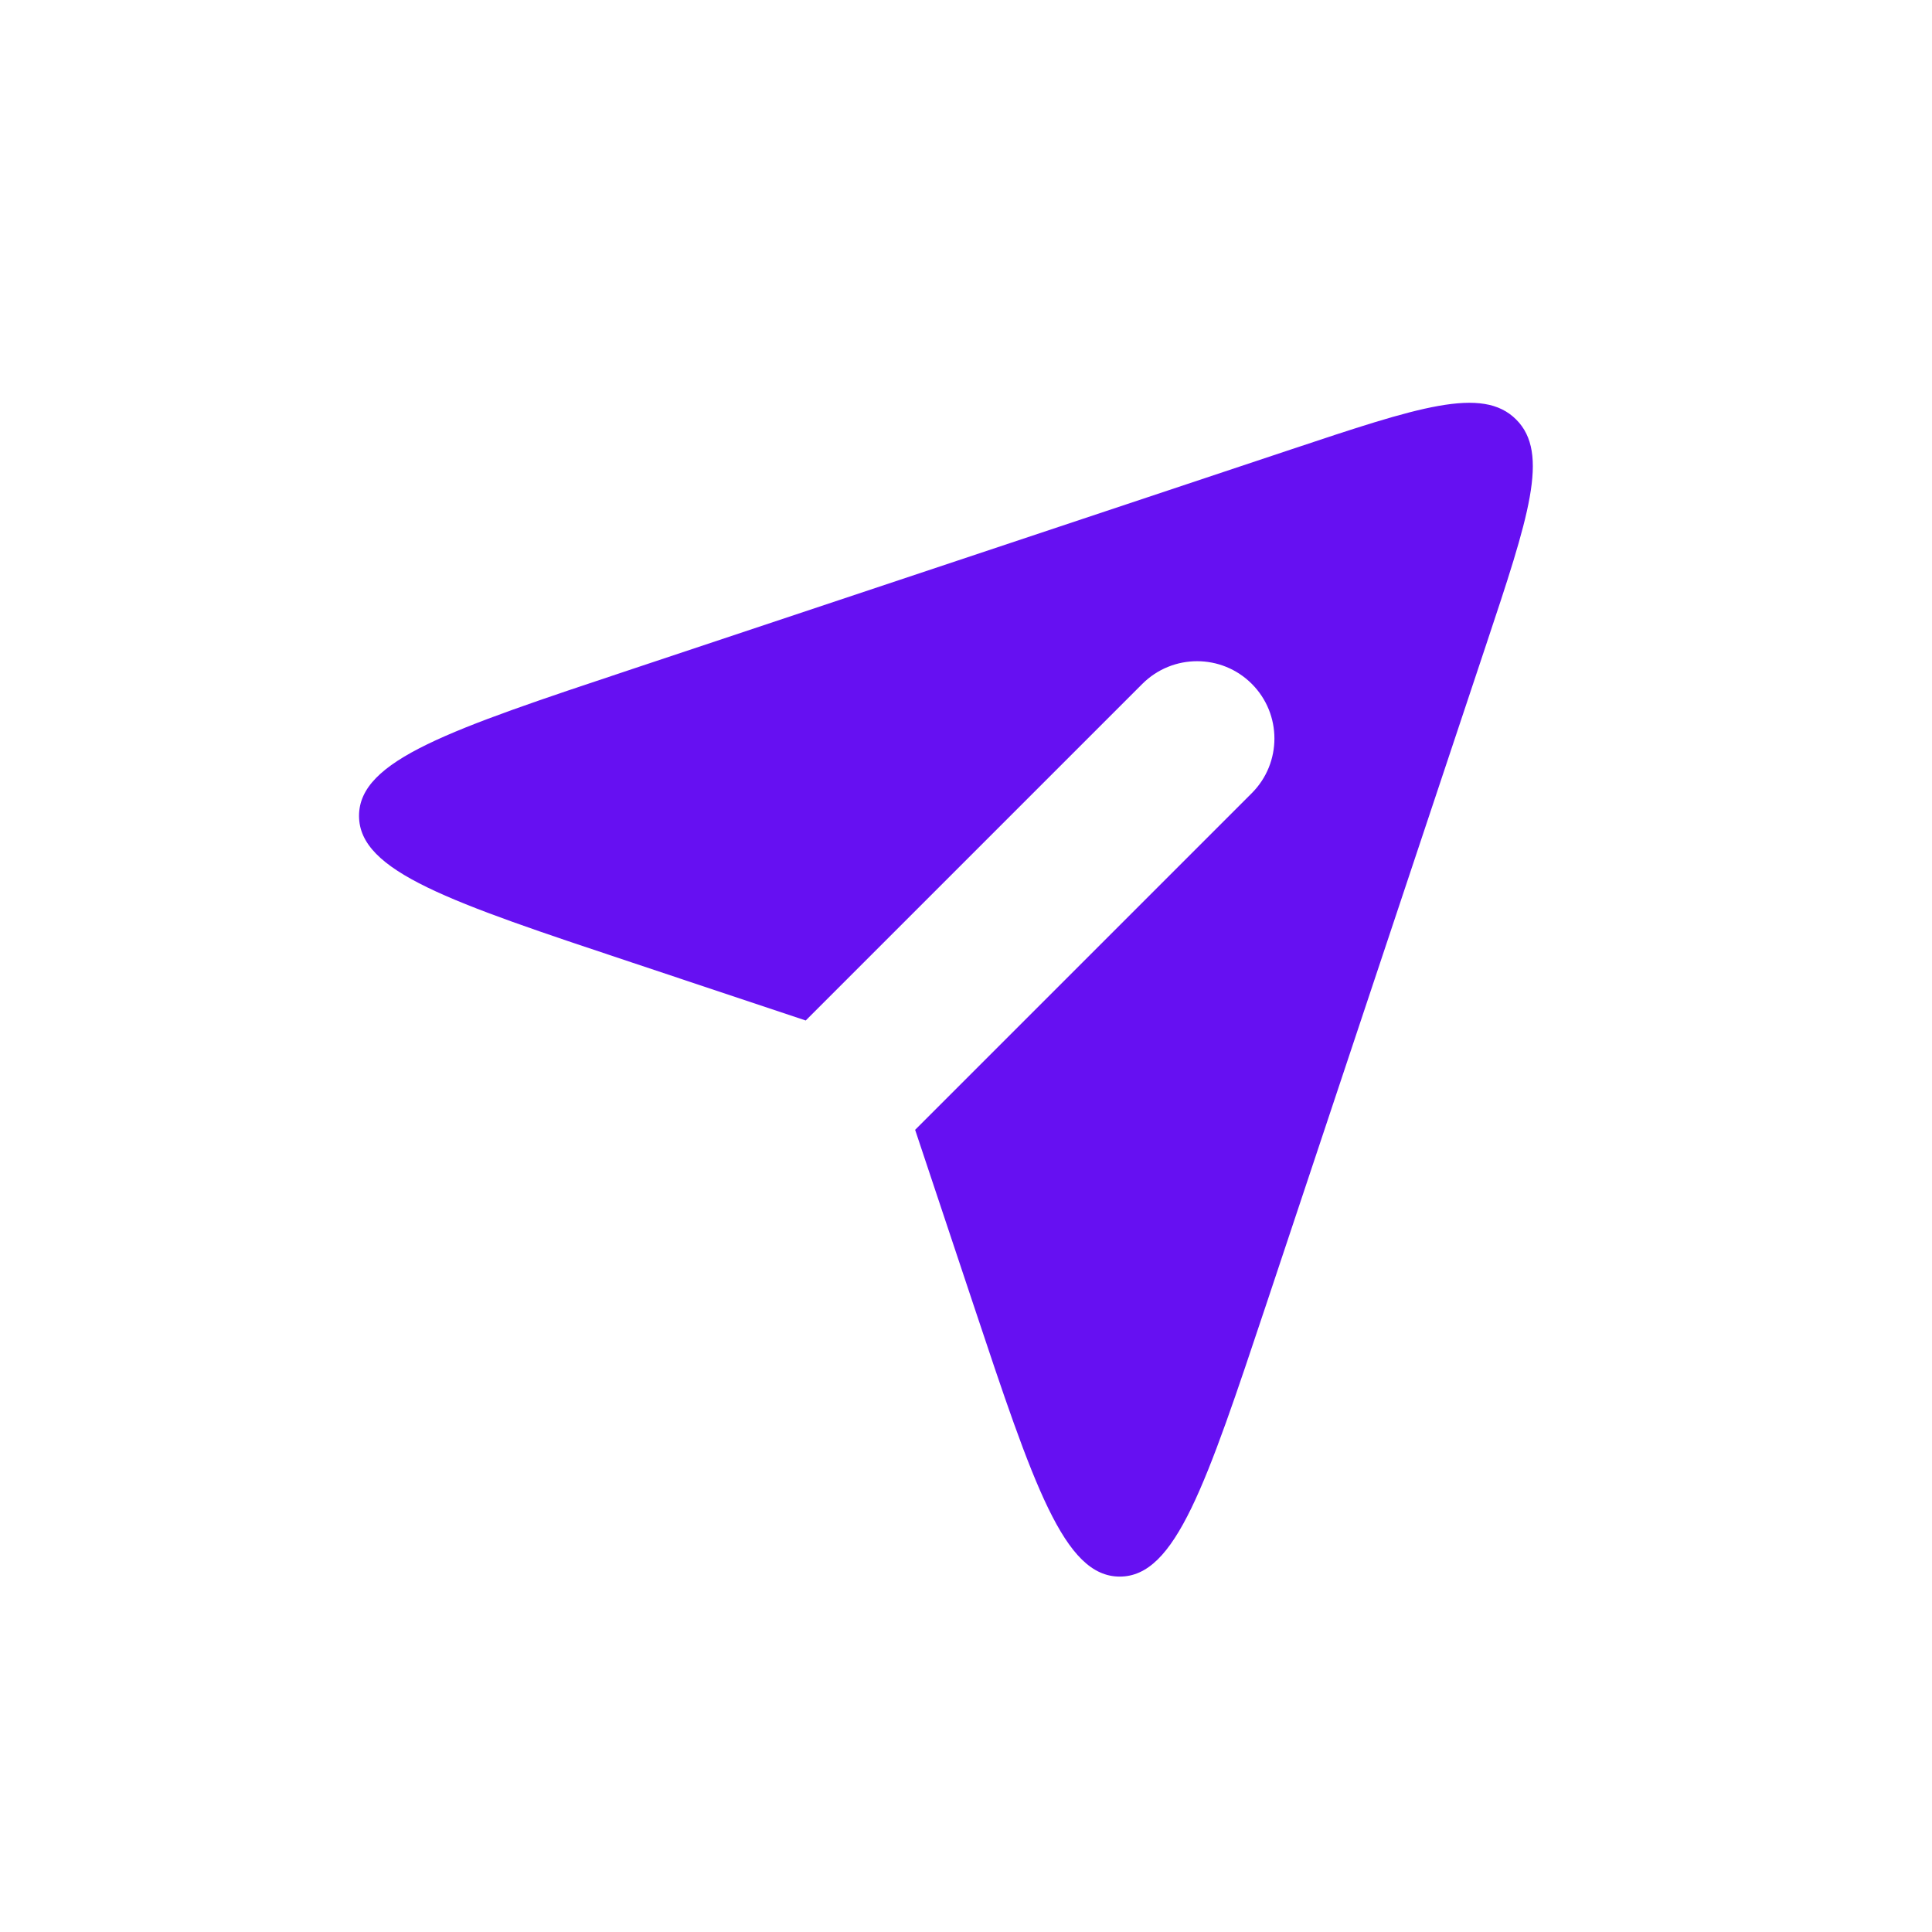 <svg width="24" height="24" viewBox="0 0 24 24" fill="none" xmlns="http://www.w3.org/2000/svg">
<g id="Send_fill">
<path id="Subtract" fill-rule="evenodd" clip-rule="evenodd" d="M10.009 12.677L7.851 11.957C5.59 11.204 4.46 10.827 4.46 10.135C4.46 9.442 5.59 9.065 7.851 8.312L16.029 5.586C17.619 5.056 18.414 4.791 18.834 5.211C19.254 5.63 18.989 6.426 18.459 8.016L15.733 16.194C14.979 18.454 14.602 19.585 13.91 19.585C13.218 19.585 12.841 18.454 12.088 16.194L11.368 14.035L15.55 9.853C15.925 9.478 15.925 8.87 15.55 8.495C15.175 8.12 14.567 8.12 14.191 8.495L10.009 12.677Z" fill="#6610F2"/>
</g>
</svg>
